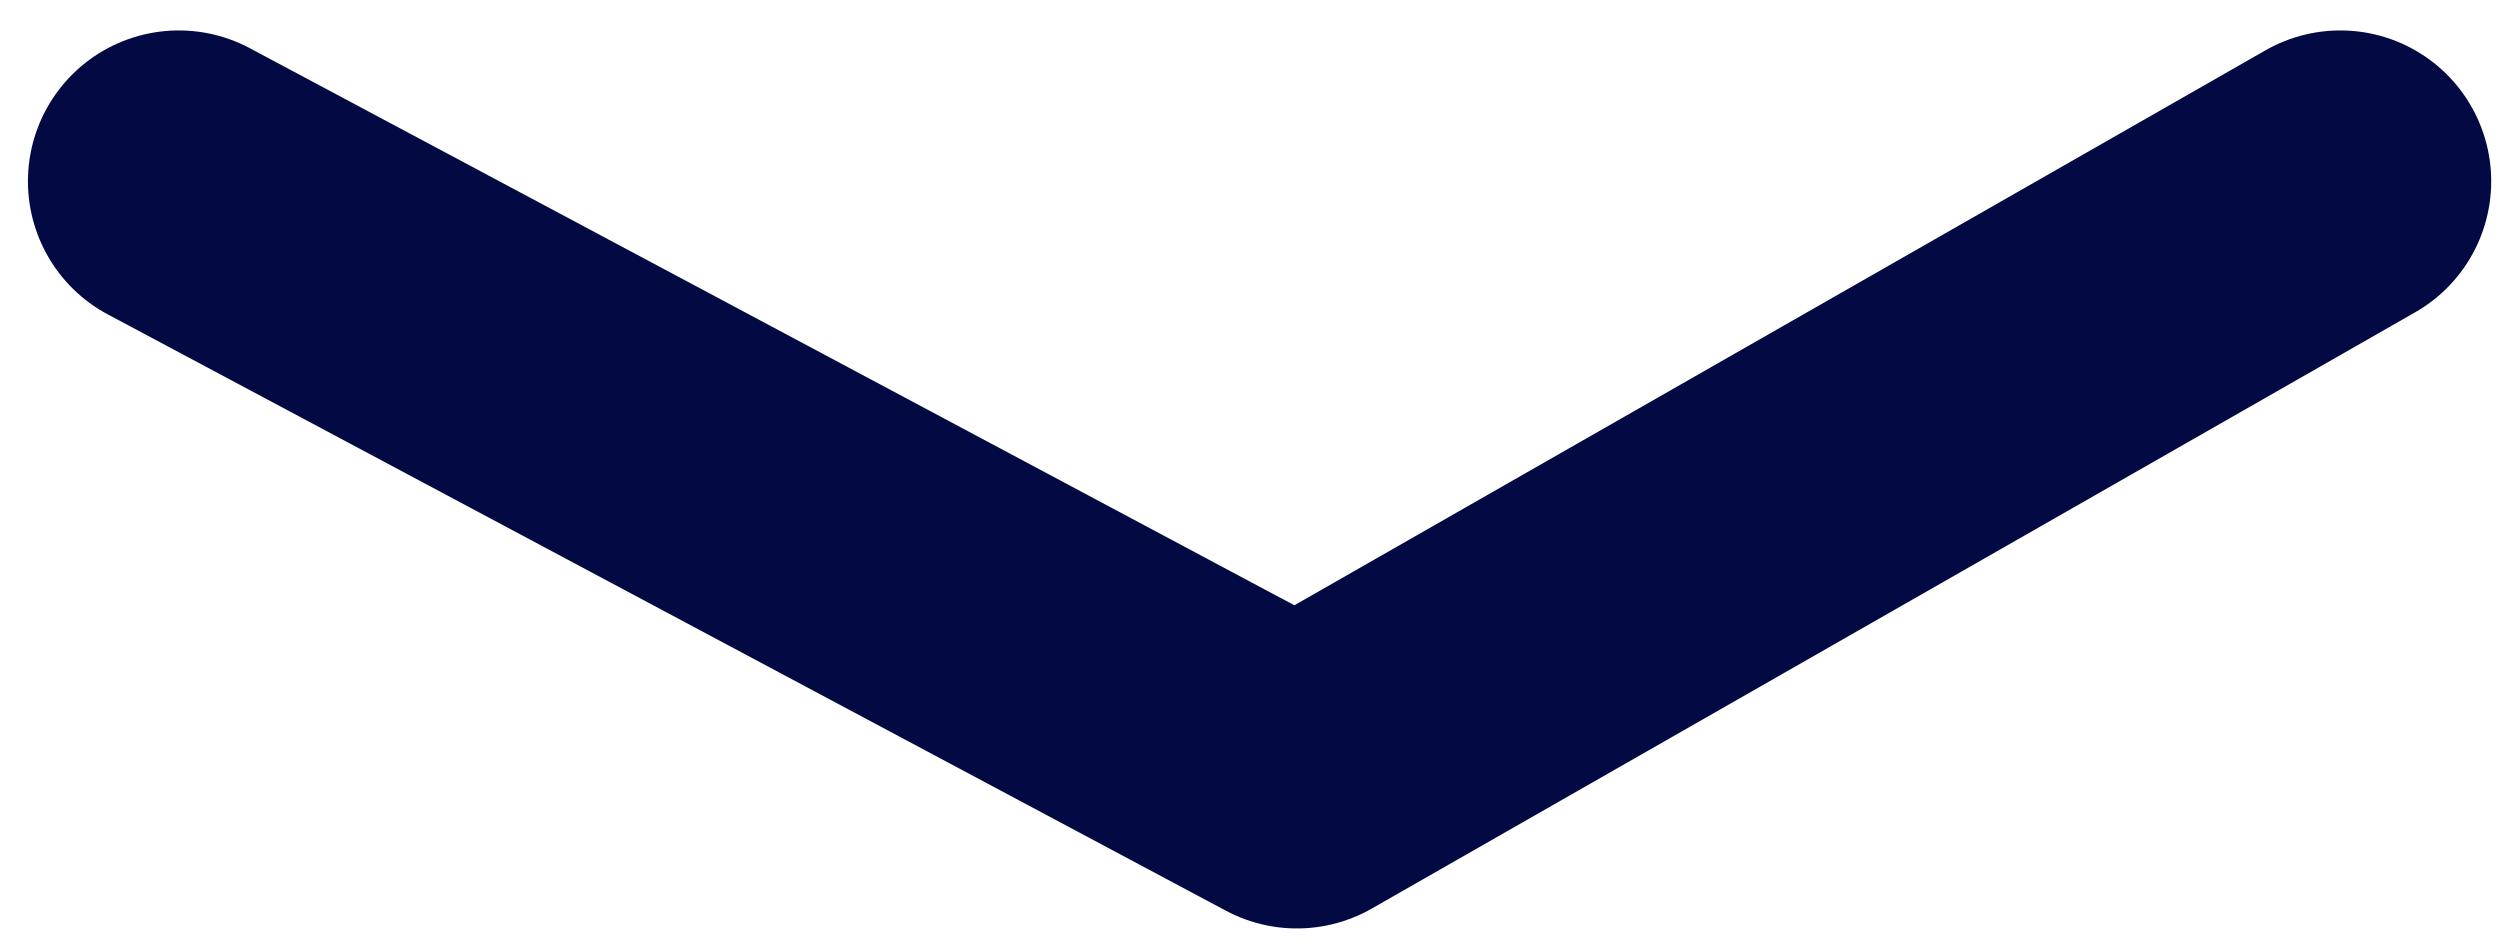 <svg width="29" height="11" viewBox="0 0 29 11" fill="none" xmlns="http://www.w3.org/2000/svg">
<path d="M2.074 2.103L15.044 9.02L27.148 2.103" stroke="#030942" stroke-width="3.5" stroke-linecap="round" stroke-linejoin="round"/>
</svg>
